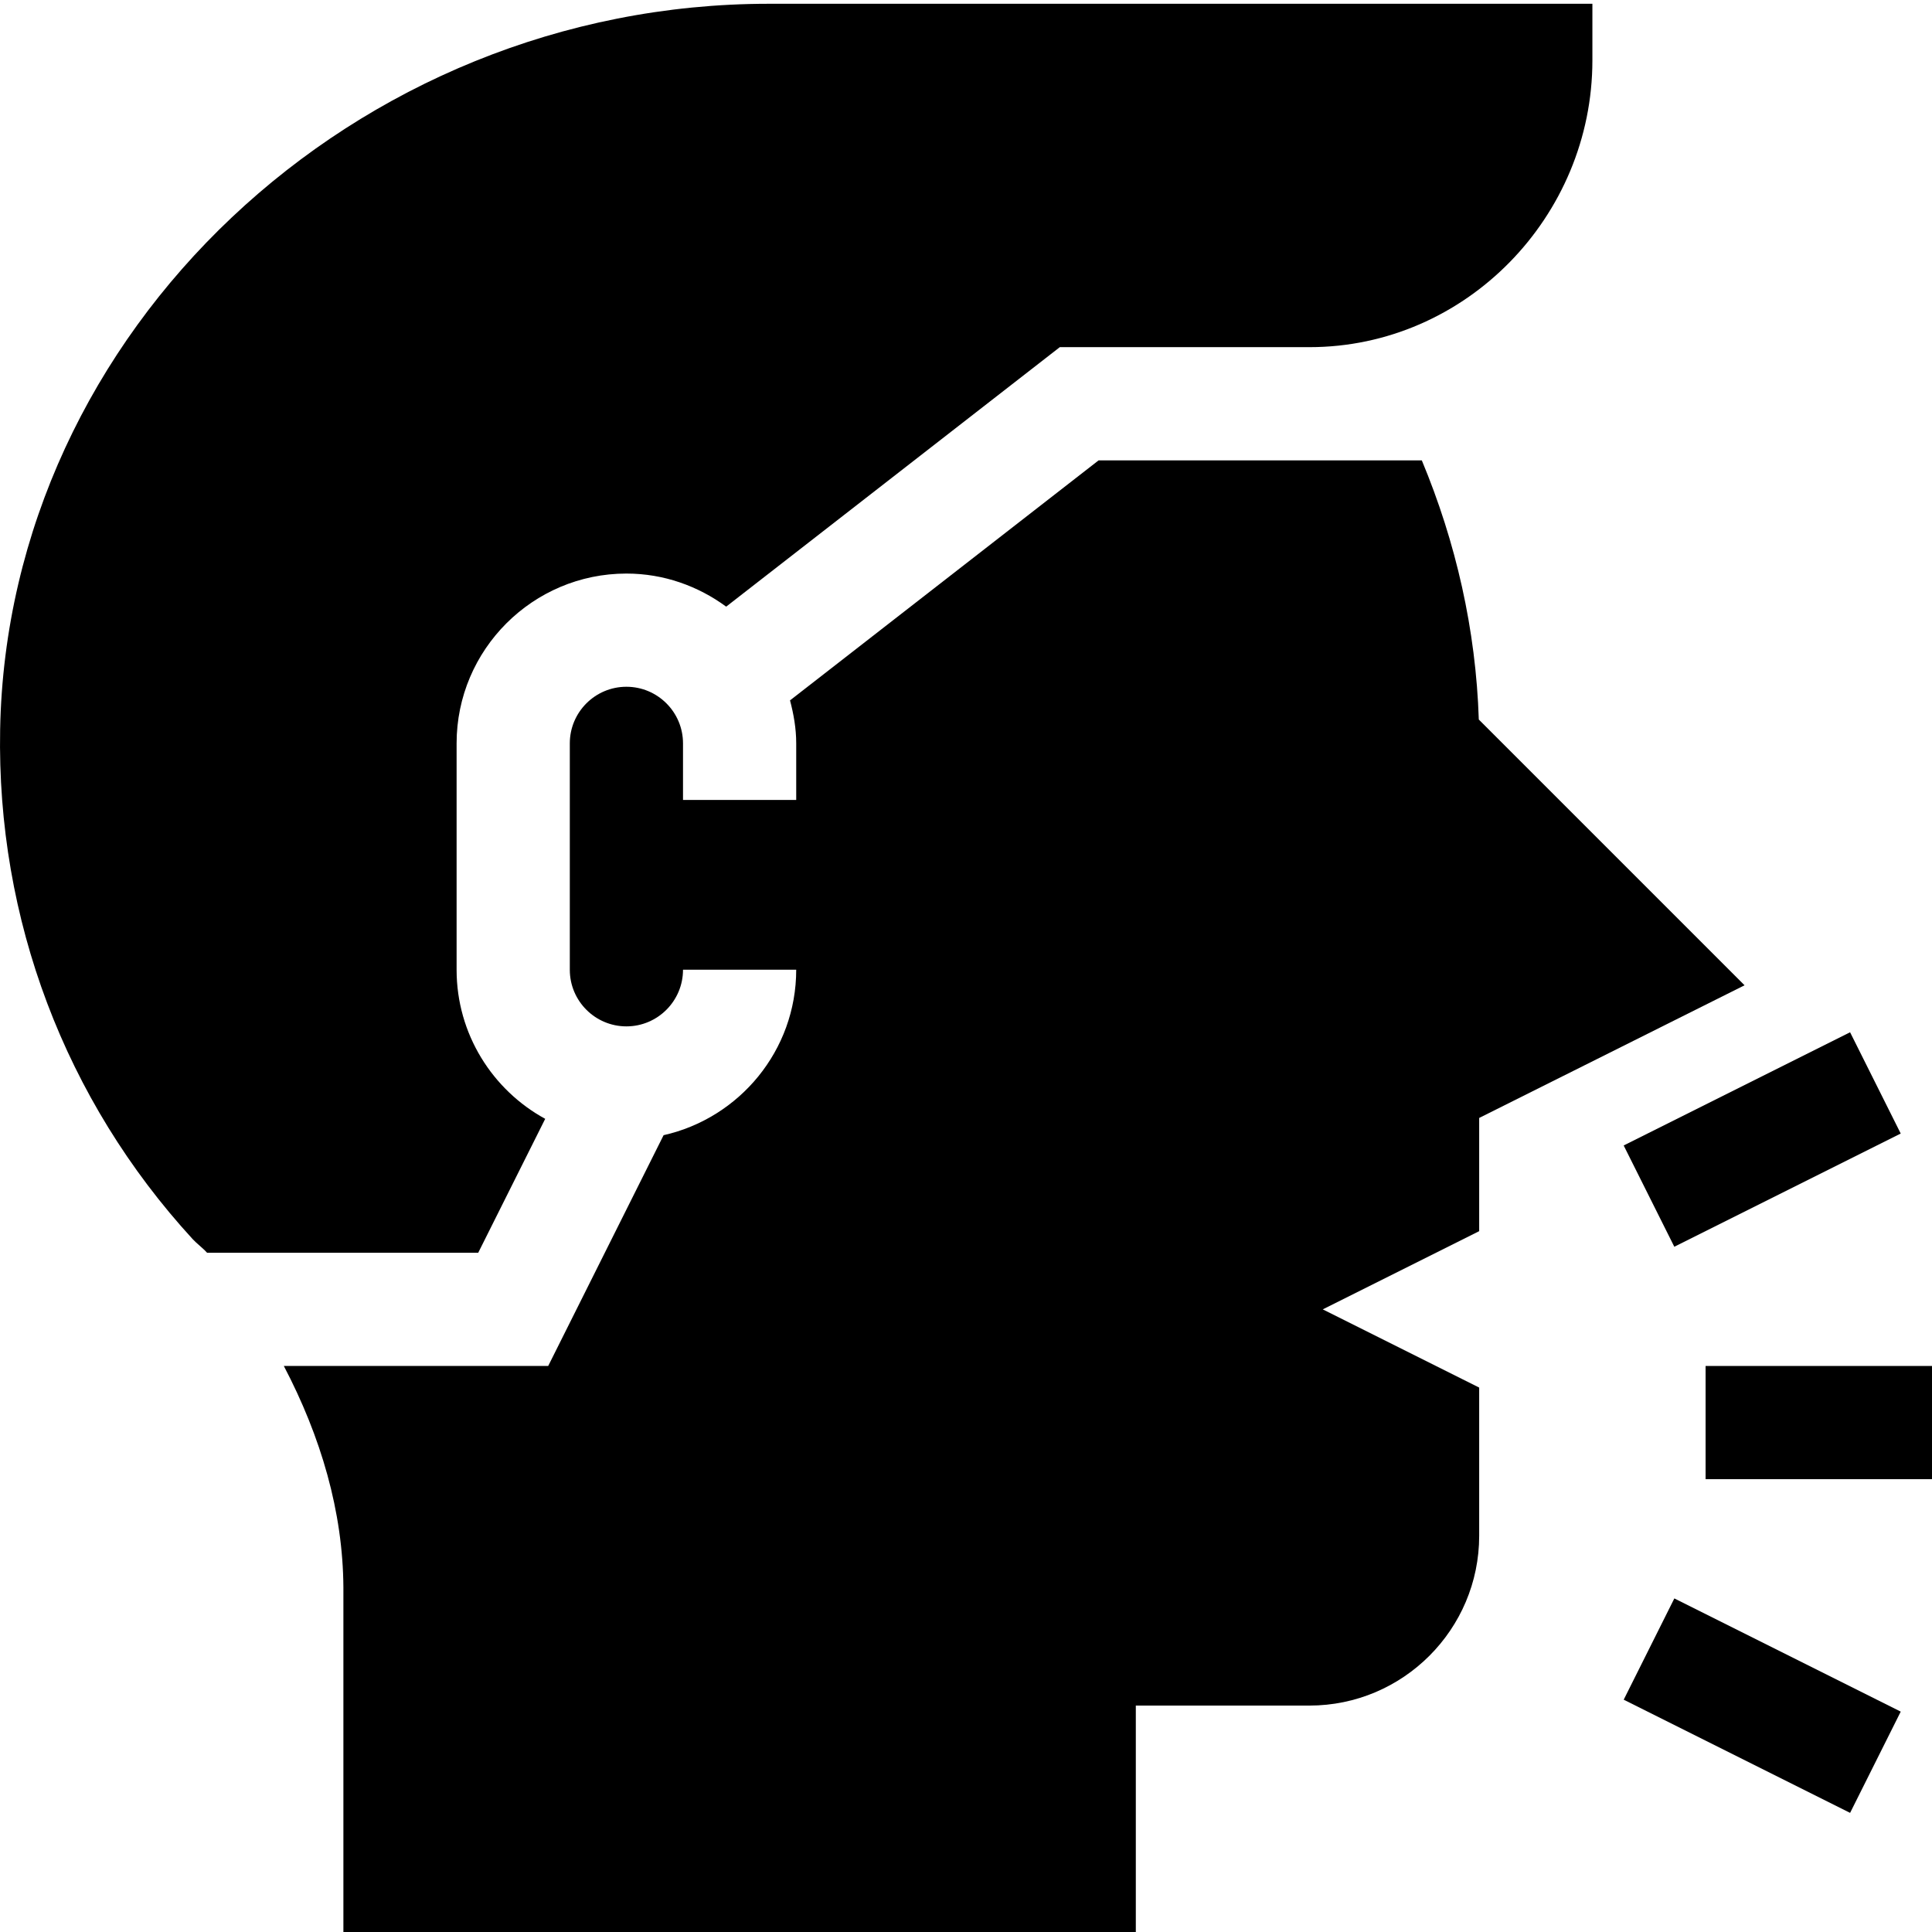 <svg height="511pt" viewBox="0 0 512 511" width="511pt" xmlns="http://www.w3.org/2000/svg"><path d="m490.293 273.062 13.418 26.836-60 30-13.418-26.836zm0 0"/><path d="m452 361.496h60v30h-60zm0 0"/><path d="m490.297 479.93-59.996-29.996 13.418-26.836 59.996 30zm0 0"/><path d="m144.484 296.004c-13.988-7.645-23.48-22.484-23.48-39.508v-60c0-24.812 20.188-44.996 45-44.996 9.91 0 19 3.316 26.441 8.766l88.414-68.766h66.145c41.422 0 74.996-34.582 74.996-76v-15h-218.234c-109.832 0-201.77 86.824-203.73 192.309-.938 50.242 17.195 98.215 51.035 135.086 1.055 1.148 2.789 2.434 3.805 3.602h71.855zm0 0"/><path d="m376.793 121.5h-85.648l-81.781 63.609c.965 3.66 1.641 7.43 1.641 11.391v15h-30v-15c0-8.277-6.723-15-15-15s-15 6.723-15 15v60c0 8.273 6.723 15 15 15s15-6.734 15-15.012h30c0 21.418-15.066 39.332-35.145 43.848l-30.582 61.16h-70.059c9.836 18.758 15.668 38.621 15.785 58.711v92.289h210v-61h46c24.812 0 44.996-20.184 44.996-45v-39.273l-41.453-20.727 41.453-20.727v-30l70.328-35.156-70.43-70.43c-.766-23.773-6.047-46.953-15.105-68.684zm0 0"/></svg>